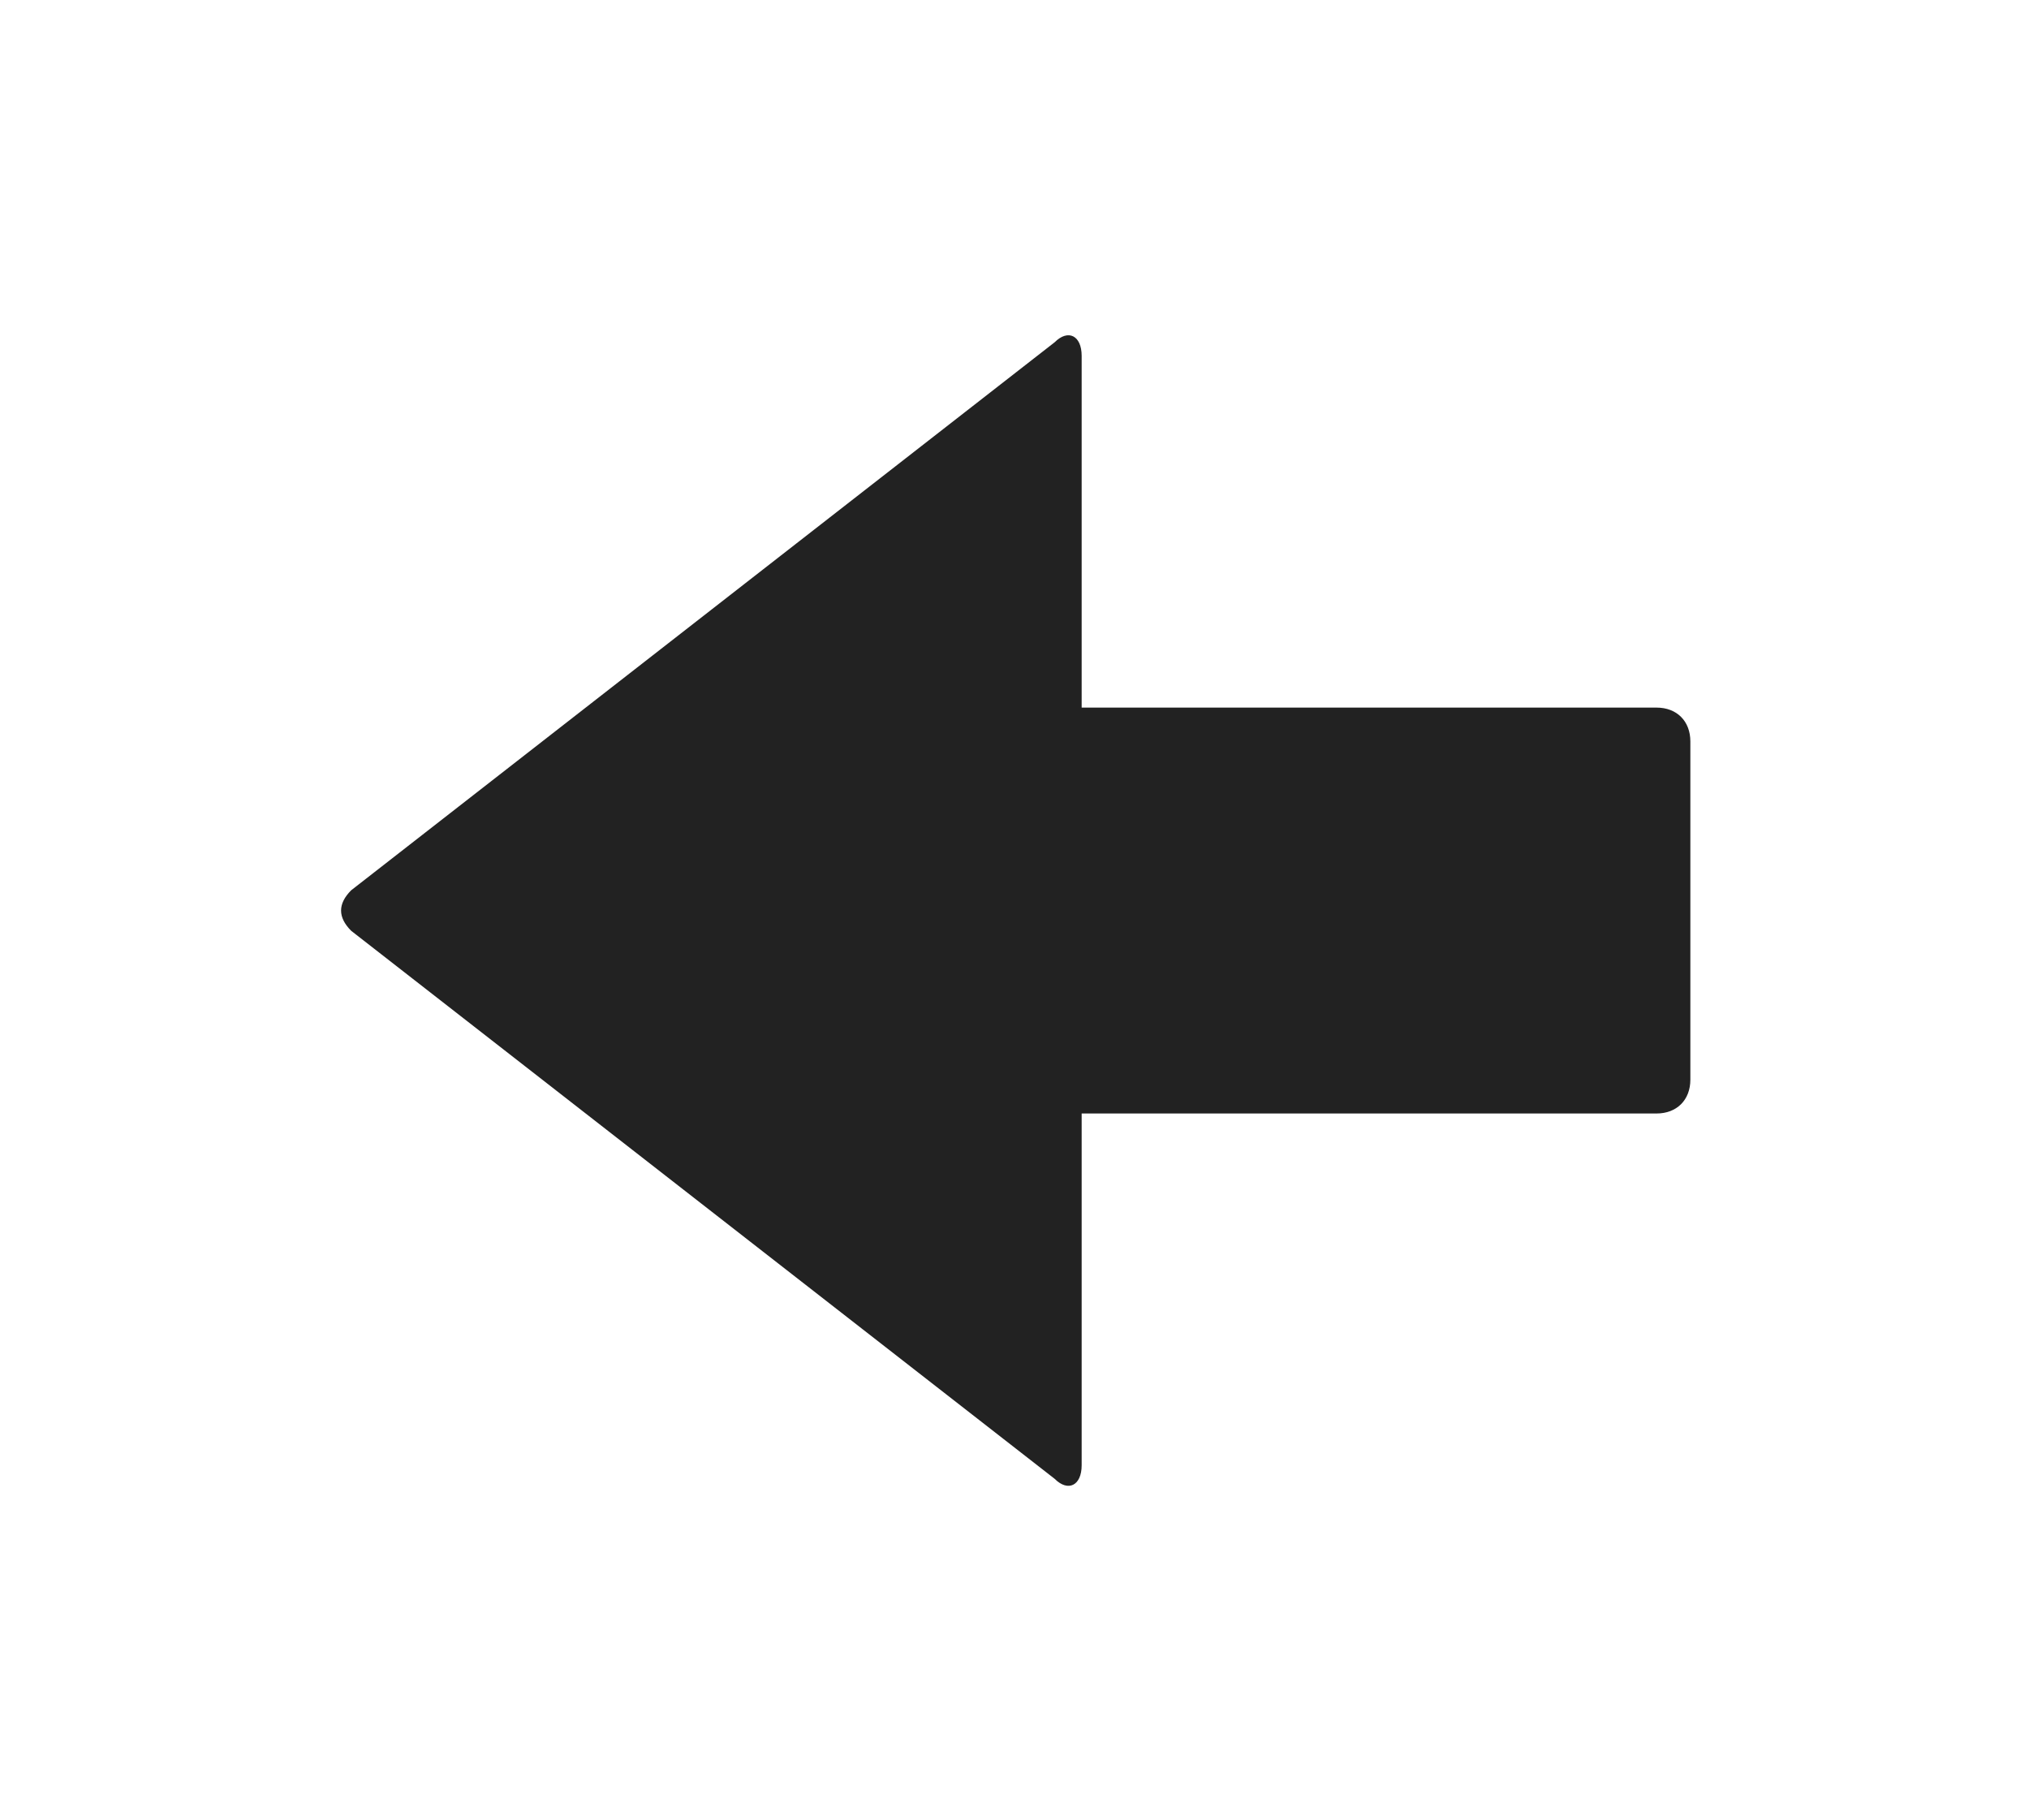 <svg xmlns:dc="http://purl.org/dc/elements/1.1/" xmlns:cc="http://creativecommons.org/ns#" xmlns:rdf="http://www.w3.org/1999/02/22-rdf-syntax-ns#" xmlns:svg="http://www.w3.org/2000/svg" xmlns="http://www.w3.org/2000/svg" version="1.1" width="30" height="26.9">
  <style>
  .style0{
    fill: #ffffff;
  }
  .style1{
    fill: #222222;
  }
</style><defs/>
  <g transform="translate(-193.575,-304.616)">
    <g transform="translate(136.568,-761.924)" class="style0">
      <g class="style0">
        <path d="m 72.6 1088.4 -10.4 -8.1 c -0.2 -0.2 -0.2 -0.4 -0 -0.6 l 10.4 -8.1 c 0.2 -0.2 0.4 -0.1 0.4 0.2 v 5.2 h 8.5 c 0.3 0 0.5 0.2 0.5 0.5 v 5 c 0 0.3 -0.2 0.5 -0.5 0.5 H 73 v 5.2 c 0 0.3 -0.2 0.4 -0.4 0.2 z" class="style1"/>
      </g>
    </g>
  </g>
</svg>
